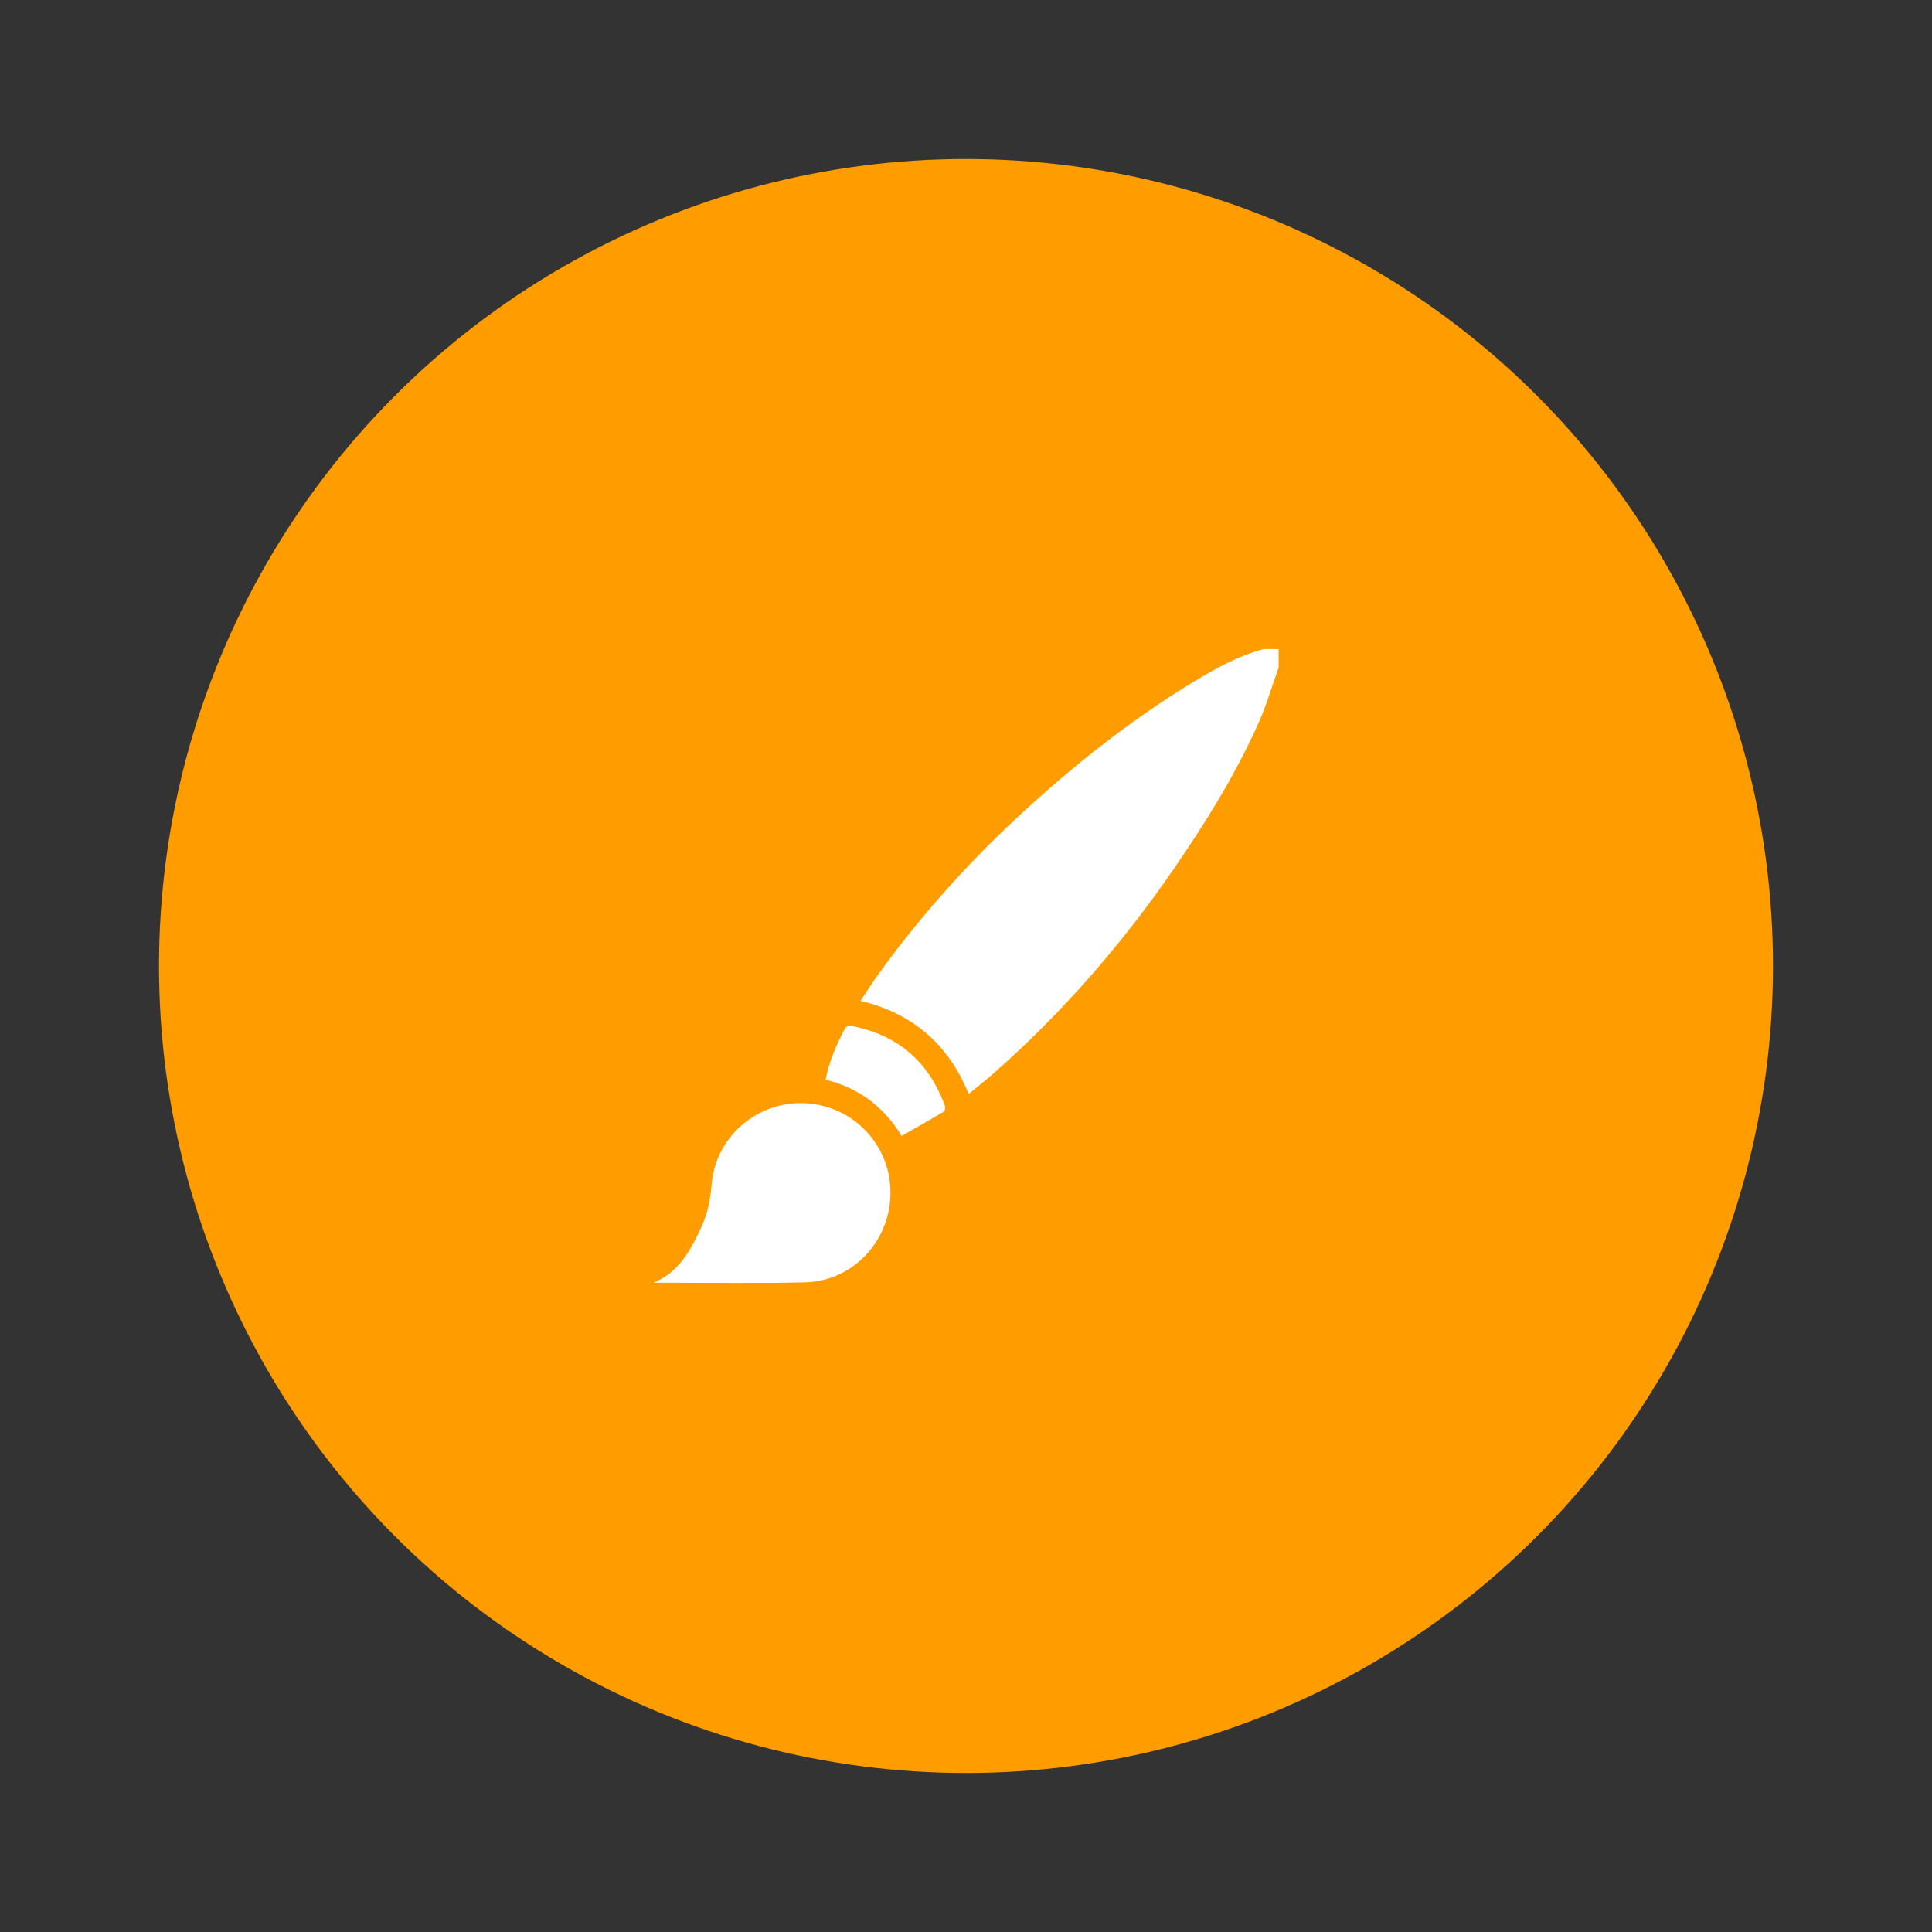 <?xml version="1.0" encoding="UTF-8"?><svg id="Calque_8" xmlns="http://www.w3.org/2000/svg" viewBox="0 0 2000 2000"><rect x="0" y="0" width="2000" height="2000" fill="#333333" stroke="none"/><defs><style>.cls-1{fill:#fff;}.cls-2{fill:#ff9c00;}</style></defs><circle class="cls-2" cx="1000" cy="1000" r="835.39"/><g><path class="cls-1" d="M1323.64,691.09c-6.87,19.16-12.56,38.85-20.83,57.38-24.07,53.93-55.21,103.87-88.67,152.4-53.3,77.32-114.61,147.6-185.04,209.81-8.44,7.45-17.36,14.35-26.35,21.75-20.91-51.16-57.5-83.3-111.91-96.37,6.64-9.91,12.68-19.59,19.37-28.81,41.89-57.69,89.02-110.77,141.13-159.39,56.94-53.12,117.54-101.55,184.21-142.04,22.97-13.95,46.46-26.94,72.71-33.95h15.38v19.22Z"/><path class="cls-1" d="M676.36,1327.88c26.56-10.71,38.64-33.75,49.67-57.53,6.43-13.85,9.39-28.58,10.58-43.89,3.75-48.13,45.14-85.23,93.6-84.53,48.77,.71,88.46,38.44,91.42,86.9,3.19,52.19-36.48,97.46-88.4,98.67-50.36,1.17-100.76,.33-151.14,.37-1.91,0-3.83,0-5.74,0Z"/><path class="cls-1" d="M854.62,1117.76c3.92-19.43,11.32-36.59,20.13-53.18,.83-1.56,4.1-3.02,5.89-2.68,48.3,9.05,80.83,36.84,97.57,83,.6,1.65,.02,5.1-1.15,5.8-14.2,8.49-28.61,16.62-43.59,25.2-18.91-30.67-44.69-49.91-78.85-58.14Z"/></g></svg>